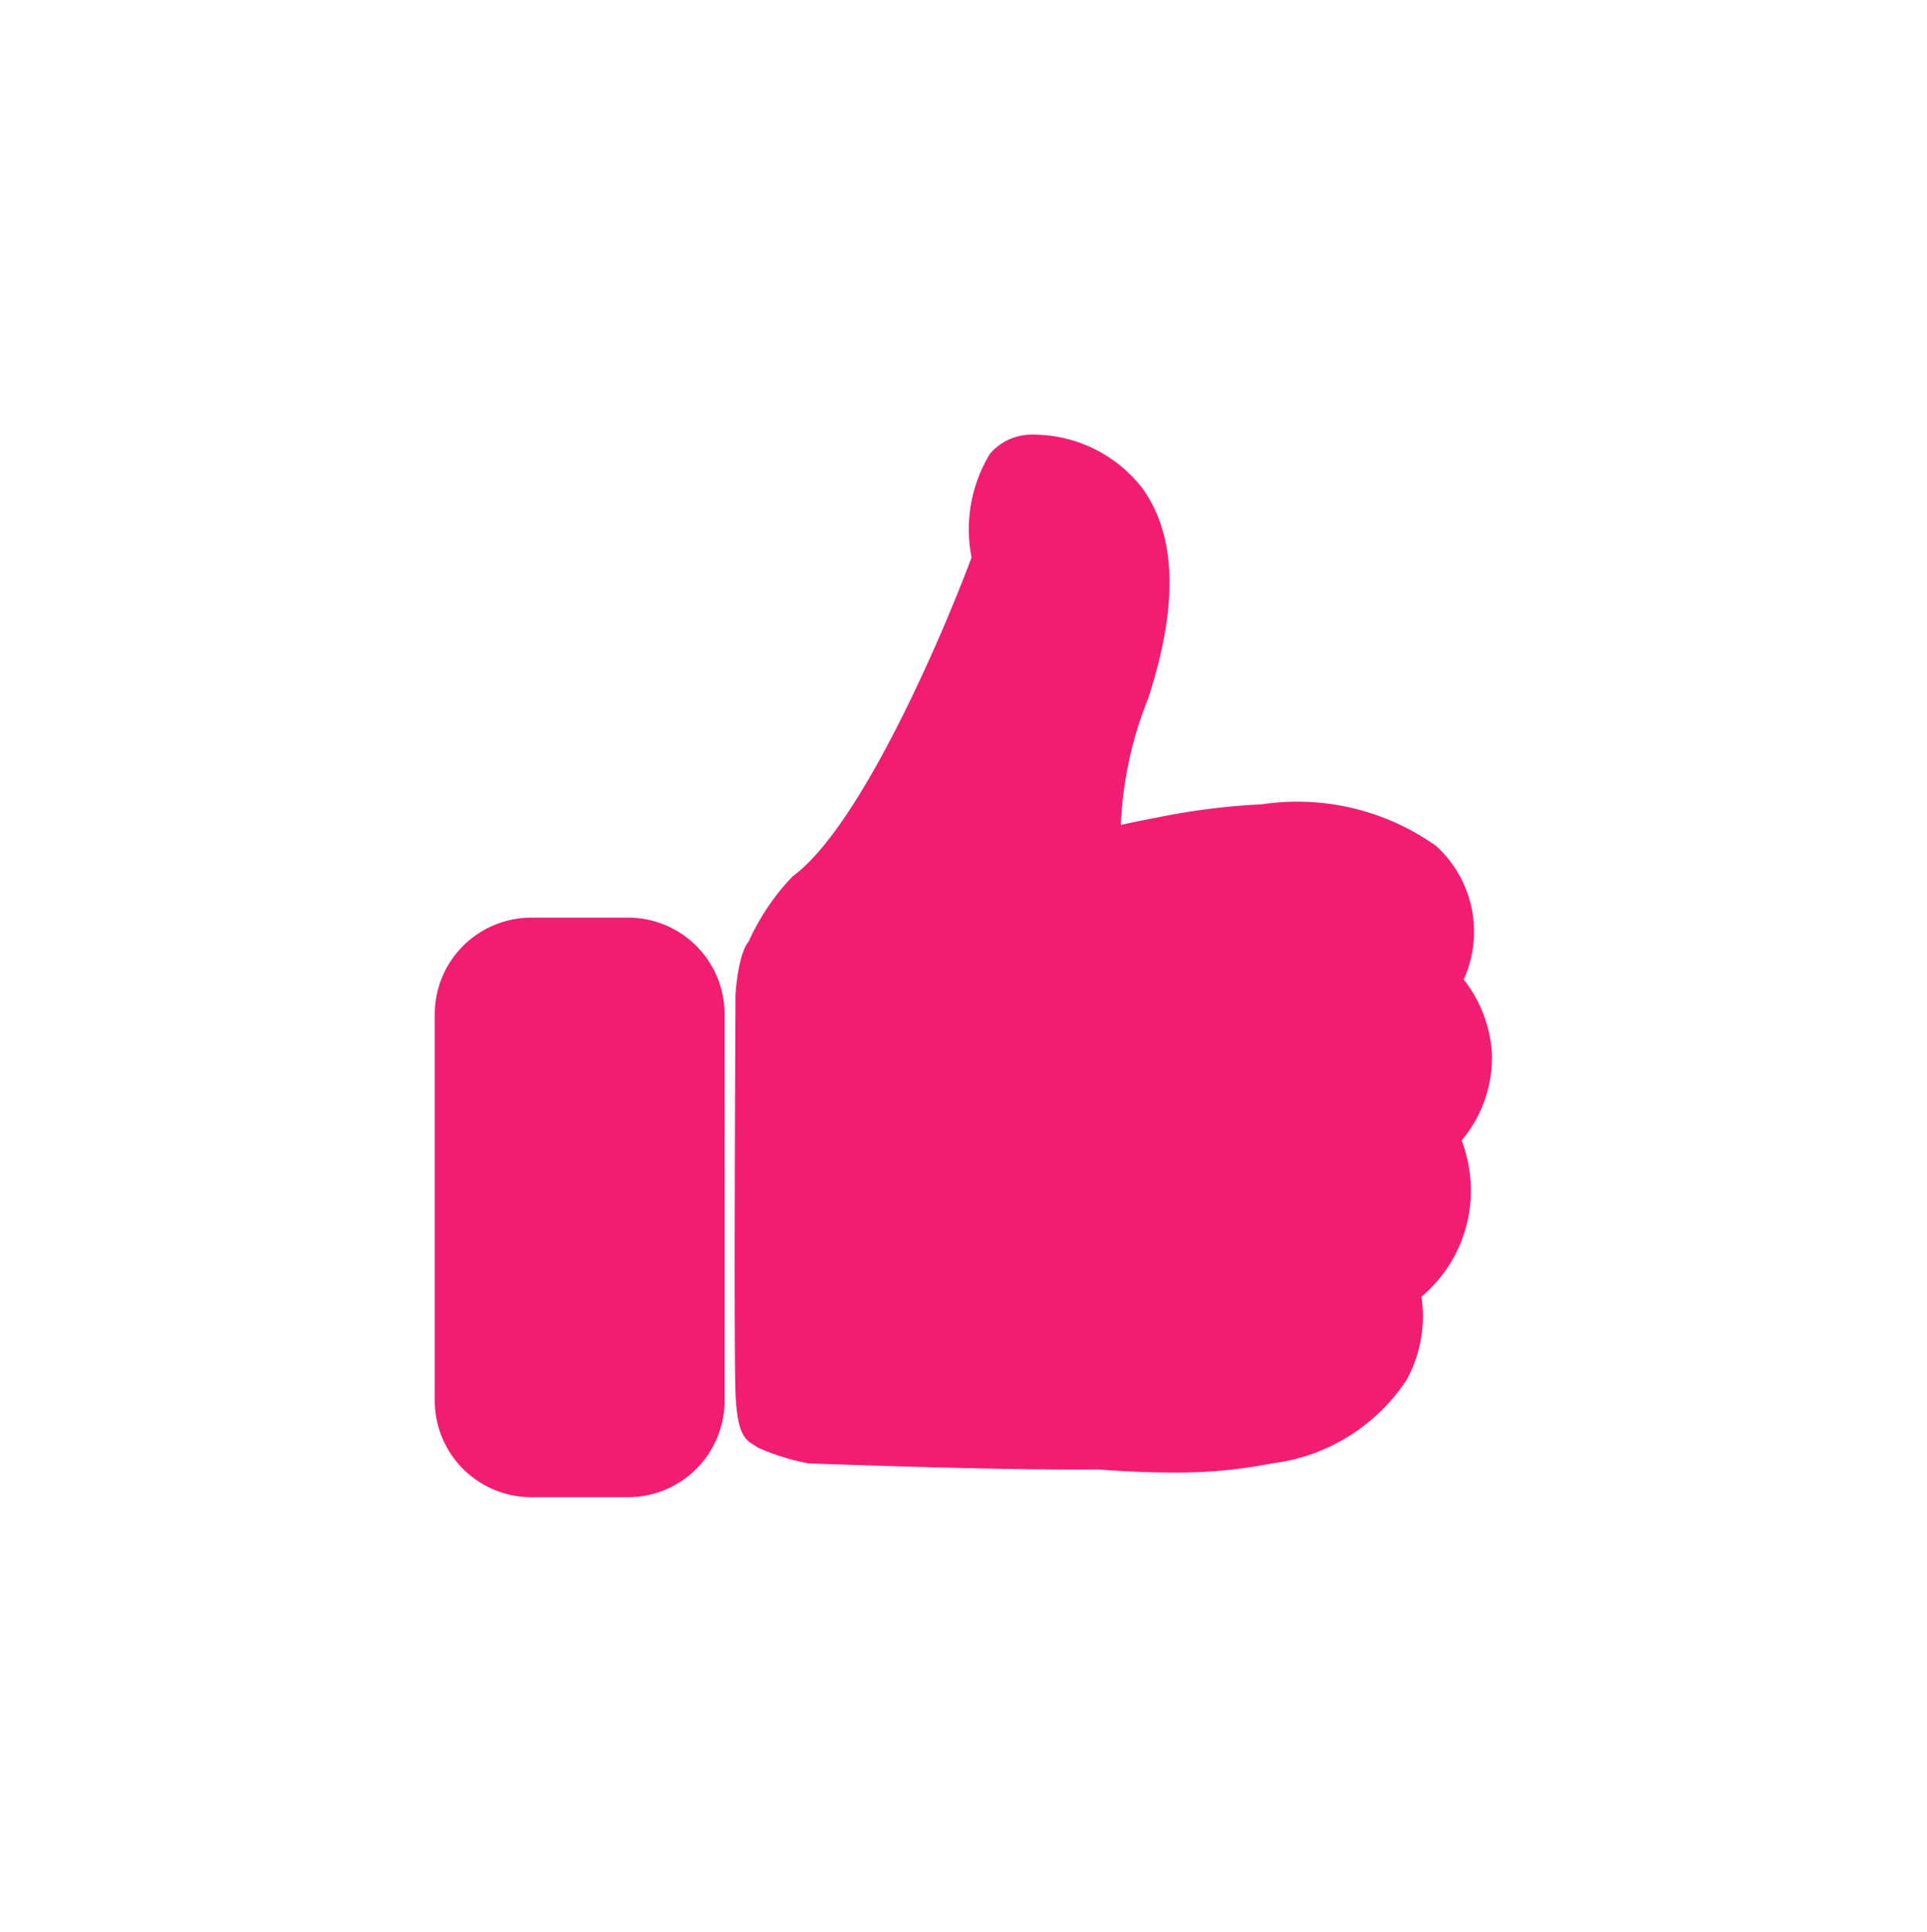 <svg xmlns="http://www.w3.org/2000/svg" xmlns:xlink="http://www.w3.org/1999/xlink" viewBox="0 0 39.891 40">
  <defs>
    <style>
      .cls-1 {
        fill: #f11d72;
      }

      .cls-2 {
        filter: url(#Path_1090);
      }

      .cls-3 {
        filter: url(#Path_1076);
      }
    </style>
    <filter id="Path_1076" x="6.213" y="0" width="33.677" height="39.49" filterUnits="userSpaceOnUse">
      <feOffset input="SourceAlpha"/>
      <feGaussianBlur stdDeviation="3" result="blur"/>
      <feFlood flood-color="#f11d72"/>
      <feComposite operator="in" in2="blur"/>
      <feComposite in="SourceGraphic"/>
    </filter>
    <filter id="Path_1090" x="0" y="10" width="24" height="30" filterUnits="userSpaceOnUse">
      <feOffset input="SourceAlpha"/>
      <feGaussianBlur stdDeviation="3" result="blur-2"/>
      <feFlood flood-color="#f11d72"/>
      <feComposite operator="in" in2="blur-2"/>
      <feComposite in="SourceGraphic"/>
    </filter>
  </defs>
  <g id="Group_1598" data-name="Group 1598" transform="translate(1930 802)">
    <g class="cls-3" transform="matrix(1, 0, 0, 1, -1930, -802)">
      <path id="Path_1076-2" data-name="Path 1076" class="cls-1" d="M26.94,14.611a2.67,2.67,0,0,0,.625-1.784,2.741,2.741,0,0,0-.584-1.546,2.4,2.4,0,0,0-.571-2.764,4.963,4.963,0,0,0-3.61-.863,14.1,14.1,0,0,0-2.211.283h0c-.225.04-.463.09-.706.144a7.841,7.841,0,0,1,.562-2.611c.629-1.915.593-3.38-.117-4.36A2.857,2.857,0,0,0,18.037,0a1.129,1.129,0,0,0-.867.4,3.024,3.024,0,0,0-.378,2.144C16.2,4.13,14.536,8.032,13.129,9.115a.481.481,0,0,0-.072.063,4.828,4.828,0,0,0-.881,1.321s-.2.182-.27,1.083c0,0-.039,7.264,0,8.264s.266.978.46,1.126a4.742,4.742,0,0,0,1.047.328s4,.149,6,.126c.535.04,1.038.063,1.506.063a10.084,10.084,0,0,0,2.09-.189A3.908,3.908,0,0,0,25.8,19.569a2.751,2.751,0,0,0,.306-1.721,2.867,2.867,0,0,0,1.02-2.333,3.036,3.036,0,0,0-.186-.9Z" transform="translate(3.32 9)"/>
    </g>
    <g class="cls-2" transform="matrix(1, 0, 0, 1, -1930, -802)">
      <path id="Path_1090-2" data-name="Path 1090" class="cls-1" d="M2,0H4A2,2,0,0,1,6,2v8a2,2,0,0,1-2,2H2a2,2,0,0,1-2-2V2A2,2,0,0,1,2,0Z" transform="translate(9 19)"/>
    </g>
  </g>
</svg>
